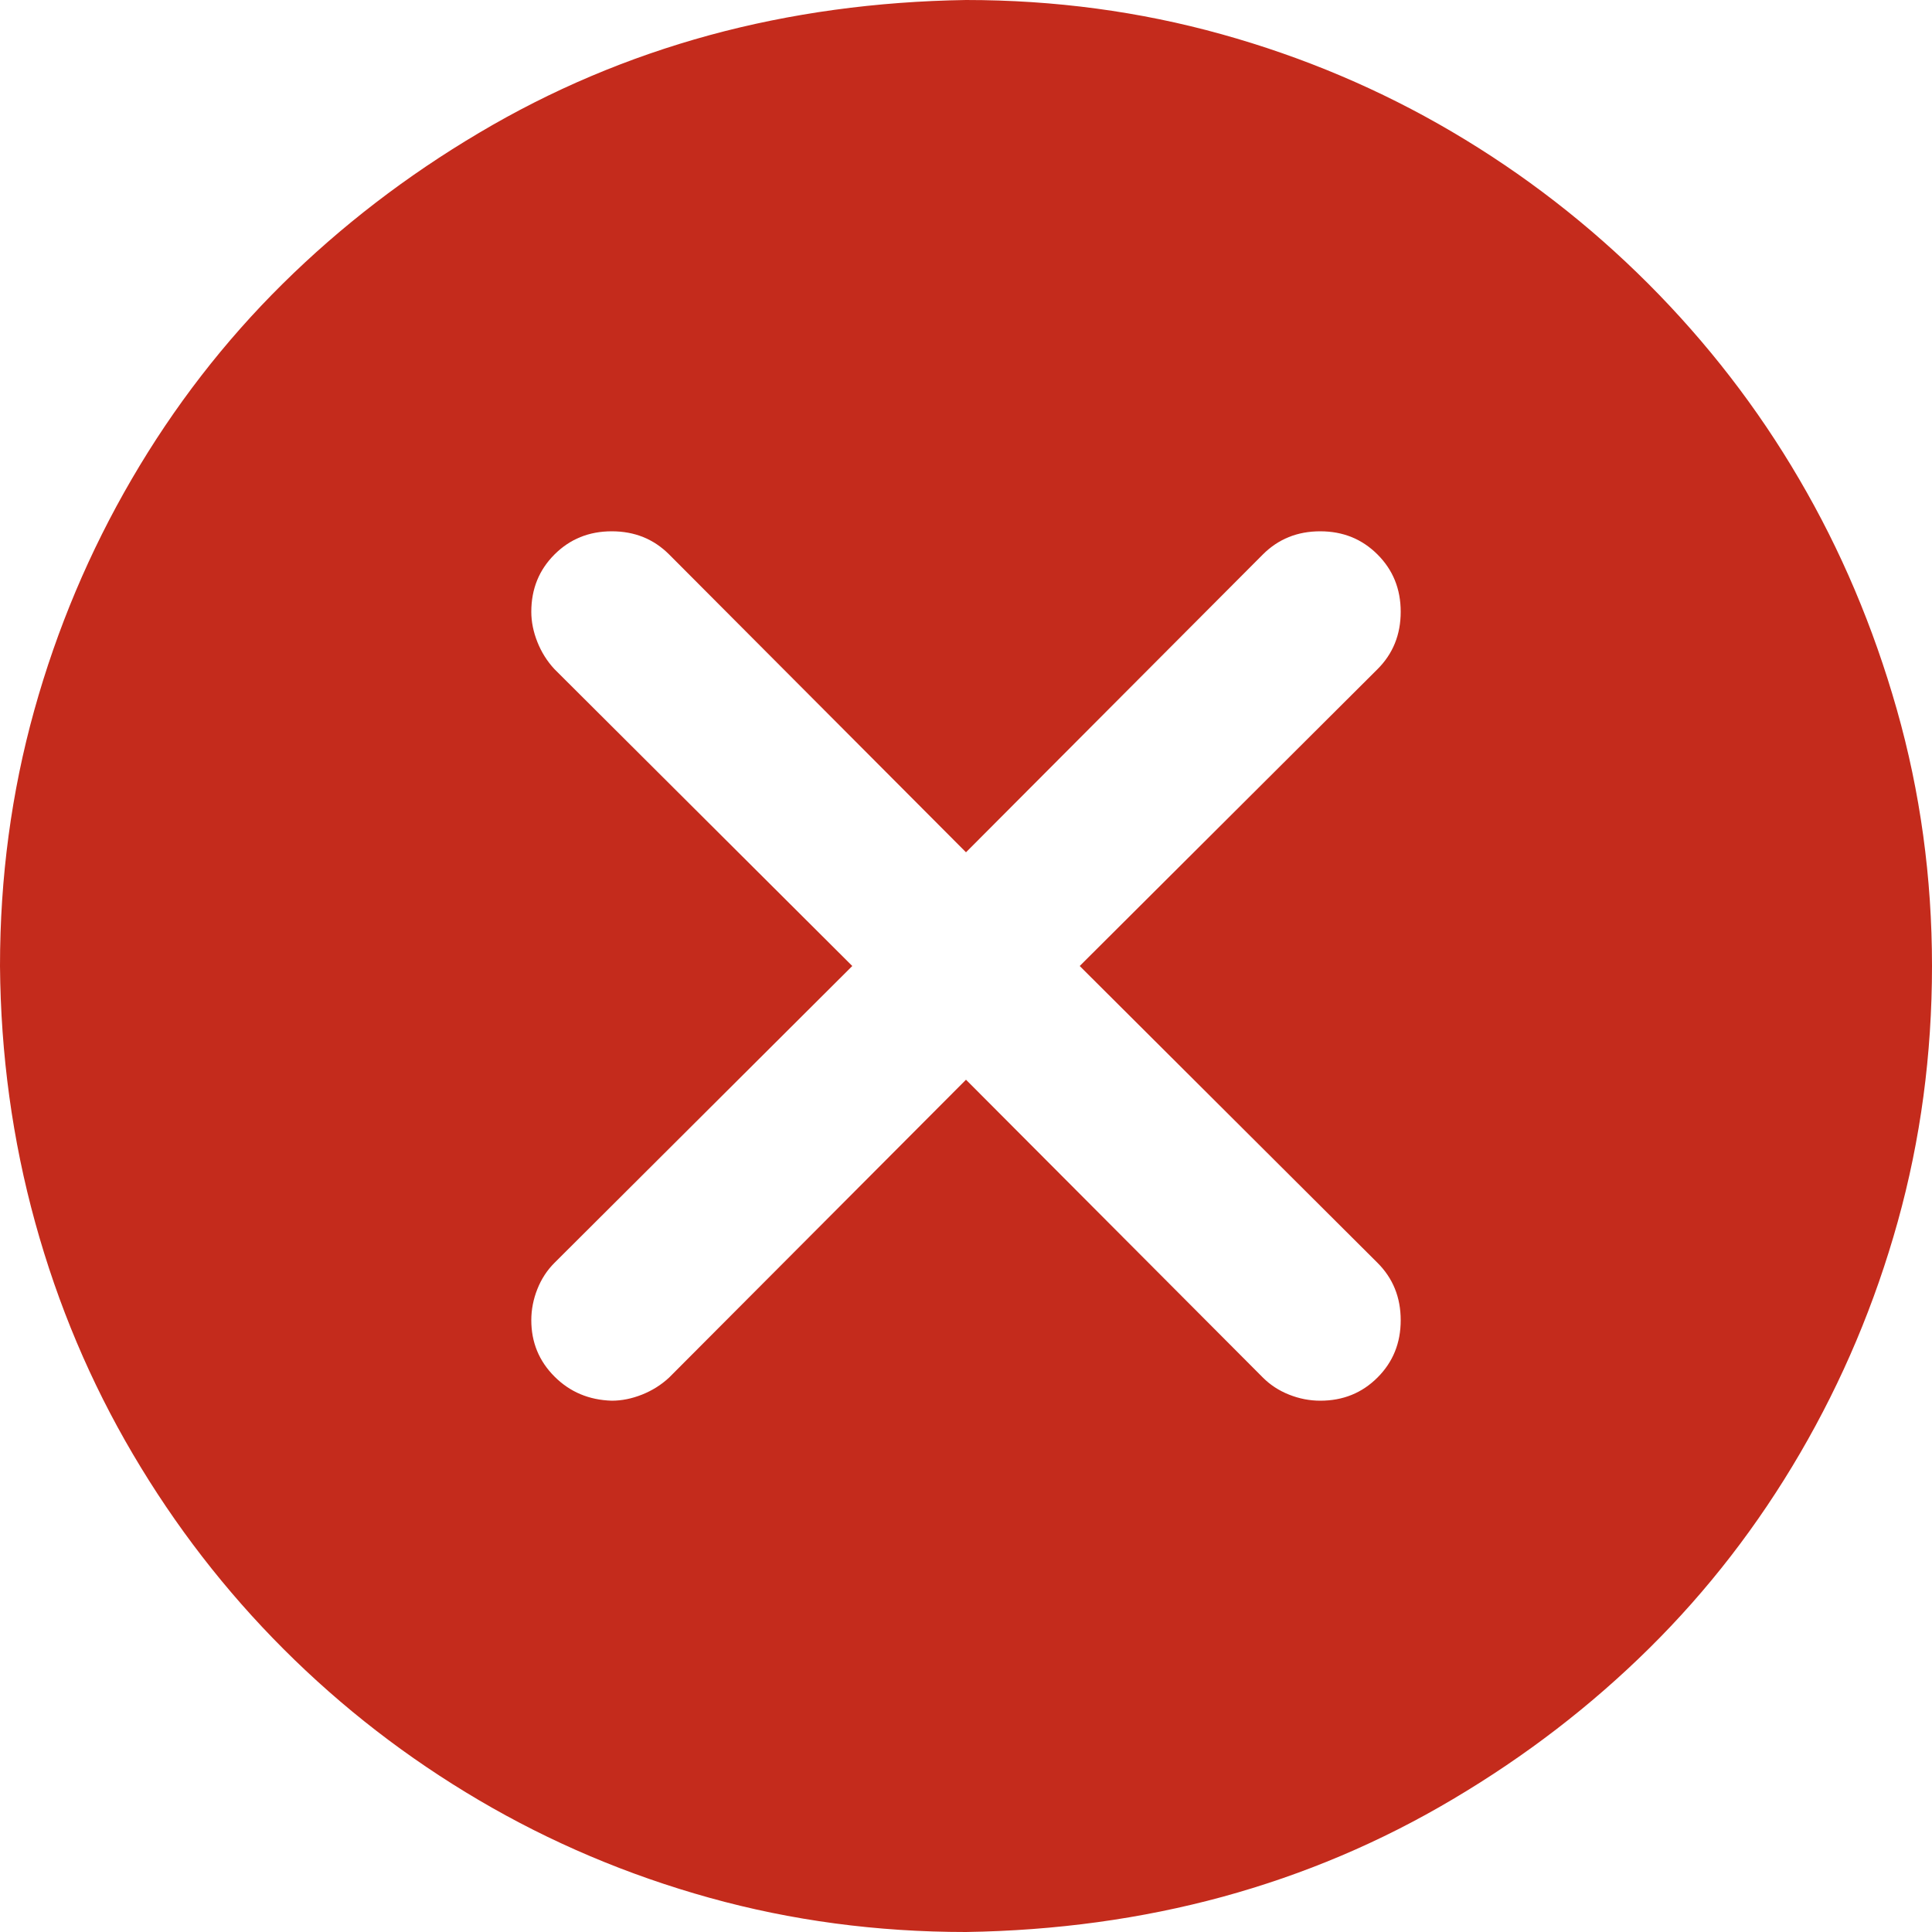 <svg viewBox="0 0 14 14" fill="none" xmlns="http://www.w3.org/2000/svg">
<path d="M0 7C0 6.358 0.083 5.741 0.248 5.148C0.413 4.555 0.649 3.996 0.955 3.471C1.261 2.946 1.626 2.474 2.049 2.056C2.472 1.638 2.946 1.274 3.471 0.963C3.996 0.651 4.552 0.416 5.141 0.255C5.729 0.095 6.349 0.01 7 0C7.642 0 8.259 0.083 8.852 0.248C9.445 0.413 10.002 0.649 10.522 0.955C11.042 1.261 11.516 1.628 11.944 2.056C12.371 2.484 12.736 2.956 13.037 3.471C13.339 3.986 13.575 4.543 13.745 5.141C13.915 5.739 14 6.358 14 7C14 7.642 13.917 8.259 13.752 8.852C13.587 9.445 13.351 10.004 13.045 10.529C12.739 11.054 12.374 11.526 11.951 11.944C11.528 12.362 11.054 12.726 10.529 13.037C10.004 13.349 9.448 13.584 8.859 13.745C8.271 13.905 7.651 13.99 7 14C6.353 14 5.734 13.917 5.141 13.752C4.548 13.587 3.991 13.351 3.471 13.045C2.951 12.739 2.479 12.374 2.056 11.951C1.633 11.528 1.269 11.057 0.963 10.537C0.656 10.016 0.42 9.457 0.255 8.859C0.09 8.261 0.005 7.642 0 7ZM4.433 10.15C4.506 10.15 4.579 10.135 4.652 10.106C4.725 10.077 4.791 10.036 4.849 9.982L7 7.824L9.151 9.982C9.205 10.036 9.268 10.077 9.341 10.106C9.414 10.135 9.489 10.15 9.567 10.15C9.732 10.15 9.87 10.094 9.982 9.982C10.094 9.87 10.15 9.732 10.15 9.567C10.15 9.401 10.094 9.263 9.982 9.151L7.824 7L9.982 4.849C10.094 4.737 10.15 4.599 10.15 4.433C10.15 4.268 10.094 4.13 9.982 4.018C9.87 3.906 9.732 3.85 9.567 3.85C9.401 3.85 9.263 3.906 9.151 4.018L7 6.176L4.849 4.018C4.737 3.906 4.599 3.85 4.433 3.85C4.268 3.85 4.13 3.906 4.018 4.018C3.906 4.13 3.85 4.268 3.85 4.433C3.85 4.506 3.865 4.579 3.894 4.652C3.923 4.725 3.964 4.791 4.018 4.849L6.176 7L4.018 9.151C3.964 9.205 3.923 9.268 3.894 9.341C3.865 9.414 3.85 9.489 3.85 9.567C3.85 9.727 3.906 9.863 4.018 9.975C4.13 10.087 4.268 10.145 4.433 10.15Z" fill="#C42B1C"/>
</svg>
